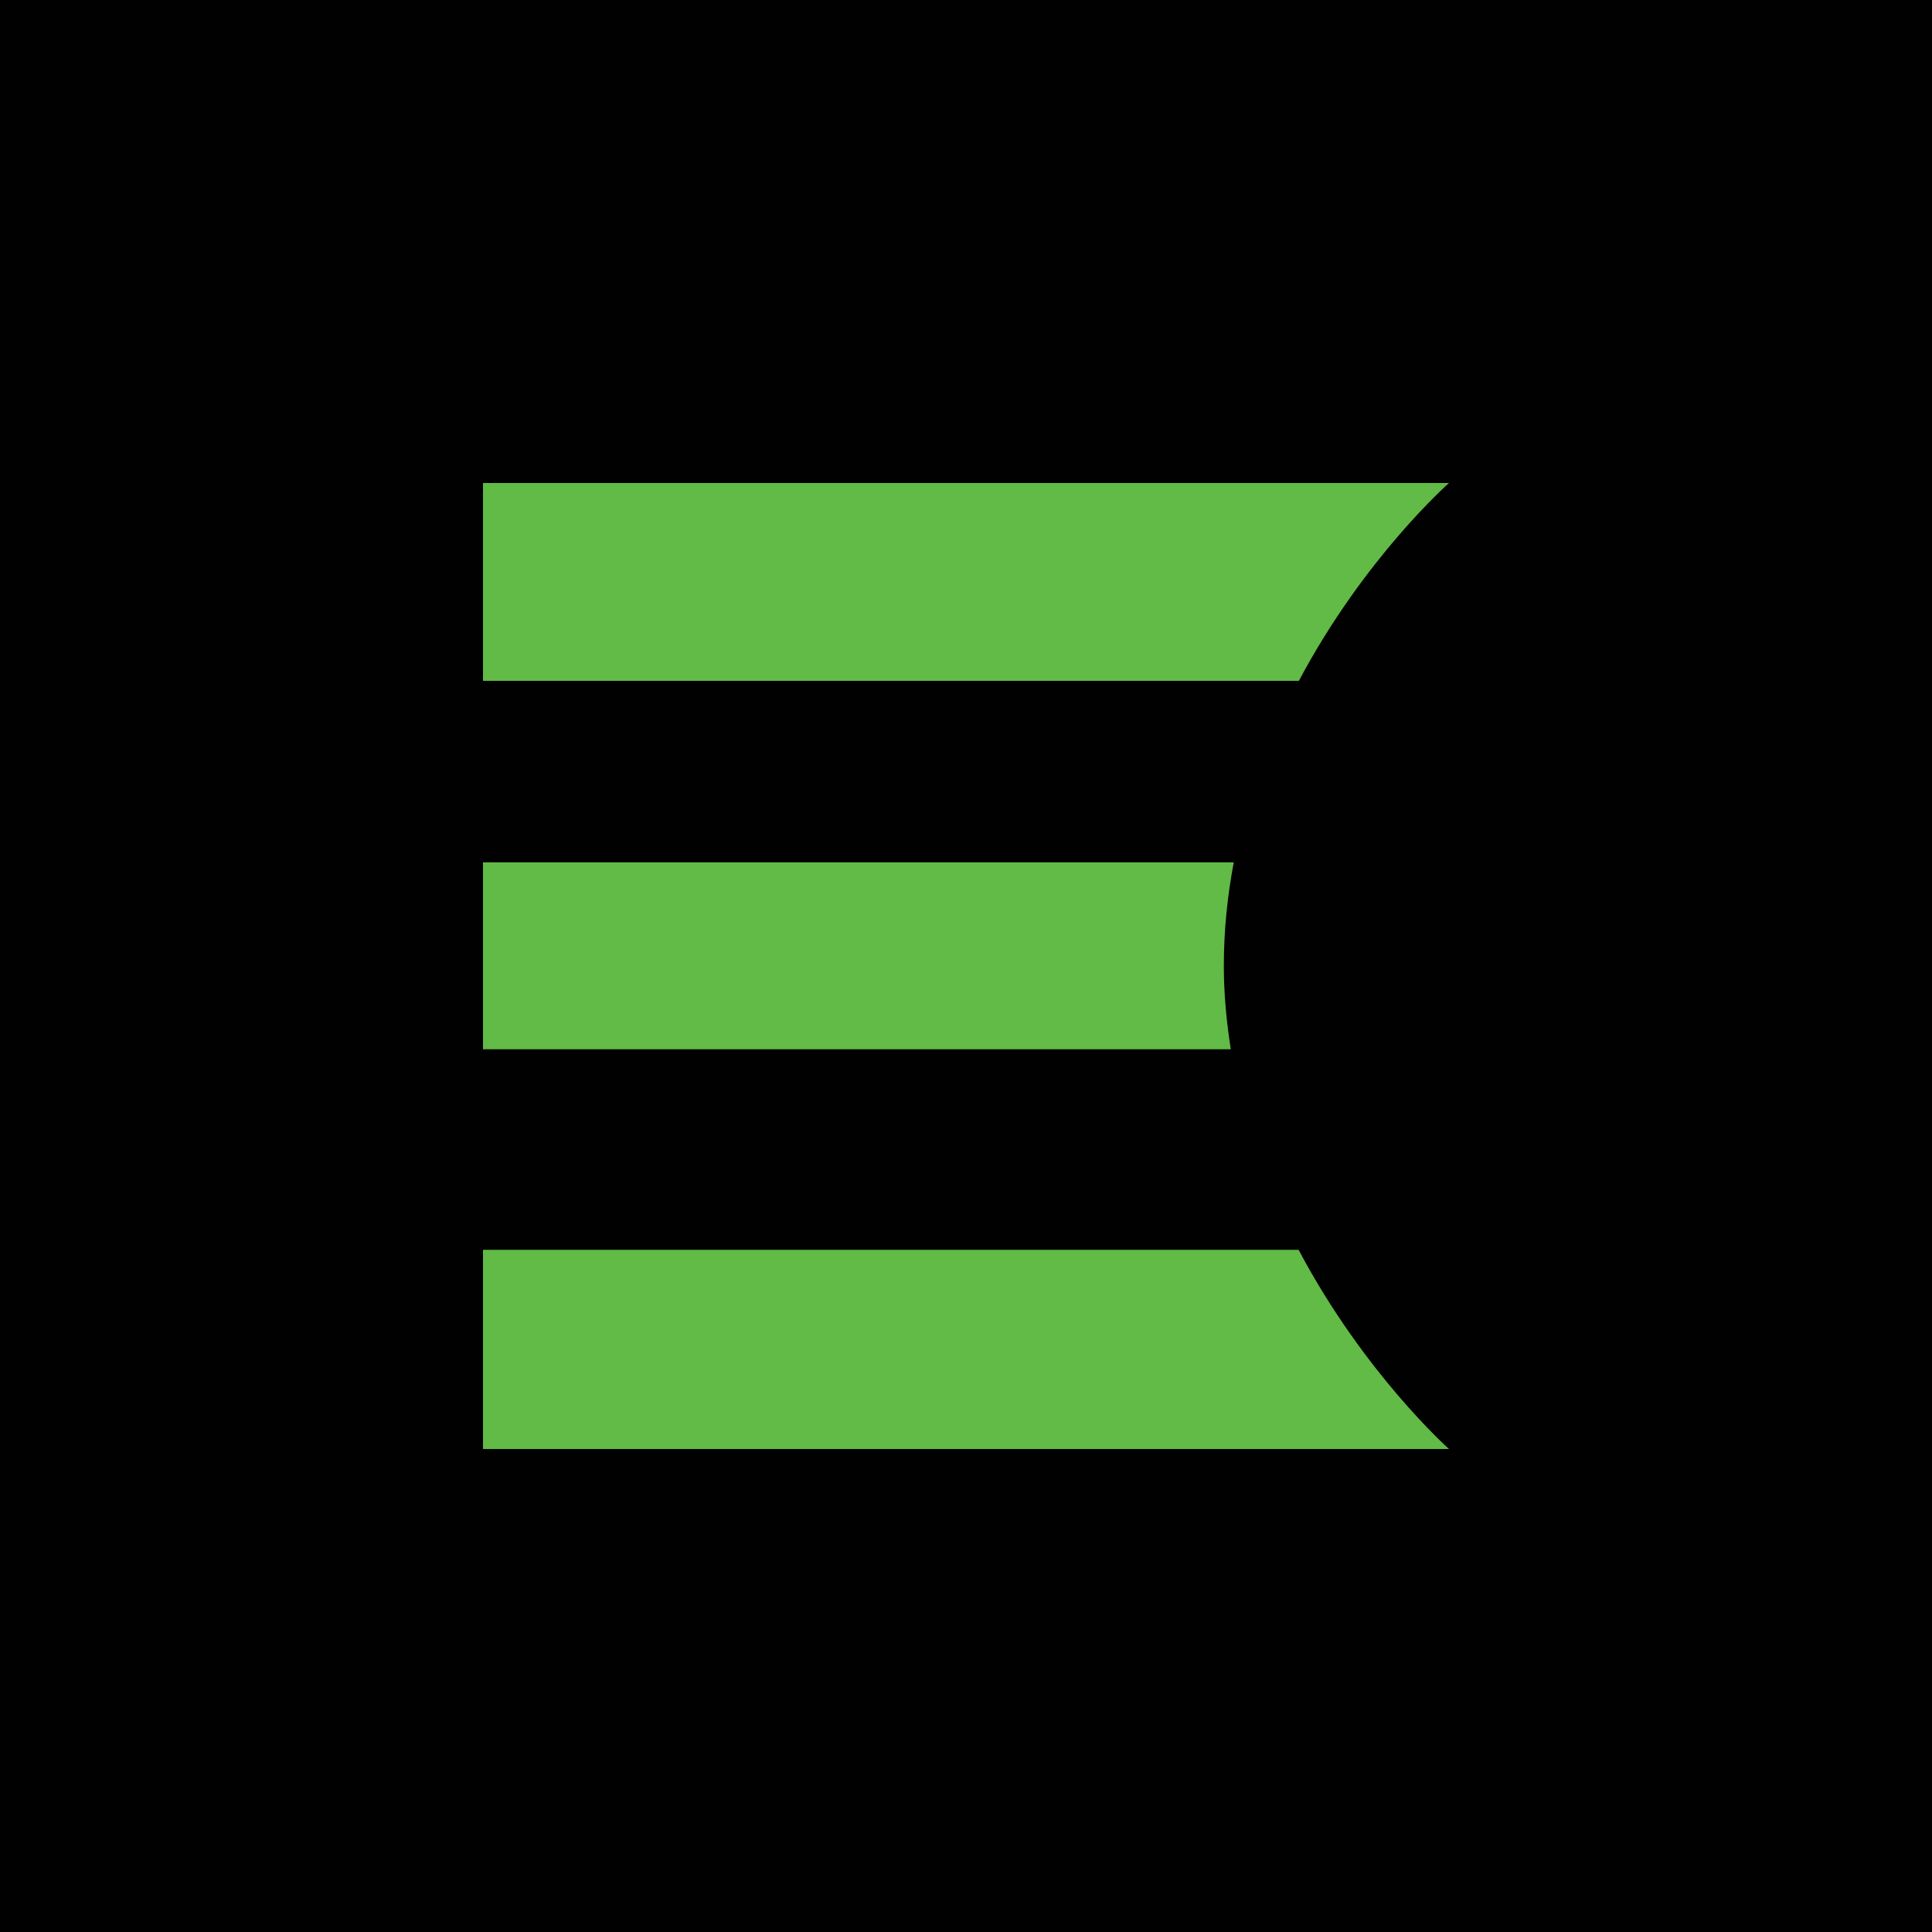 <?xml version="1.0" encoding="utf-8"?>
<!-- Generator: Adobe Illustrator 25.2.1, SVG Export Plug-In . SVG Version: 6.00 Build 0)  -->
<svg version="1.1" id="Layer_1" xmlns="http://www.w3.org/2000/svg" xmlns:xlink="http://www.w3.org/1999/xlink" x="0px" y="0px"
	 viewBox="0 0 200 200" style="enable-background:new 0 0 200 200;" xml:space="preserve">
<style type="text/css">
	.st0{fill:#010101;}
	.st1{fill:#61BB46;}
</style>
<g>
	<rect class="st0" width="200" height="200"/>
	<g>
		<path class="st1" d="M150,50H50v20.48h84.46C141.24,57.71,150,50,150,50z"/>
		<path class="st1" d="M50,150h100c0,0-8.79-7.81-15.57-20.62H50V150z"/>
		<path class="st1" d="M127.72,89.27H50v19.35h77.41c-0.43-2.78-0.72-5.64-0.72-8.62C126.69,96.27,127.07,92.68,127.72,89.27z"/>
	</g>
</g>
</svg>
